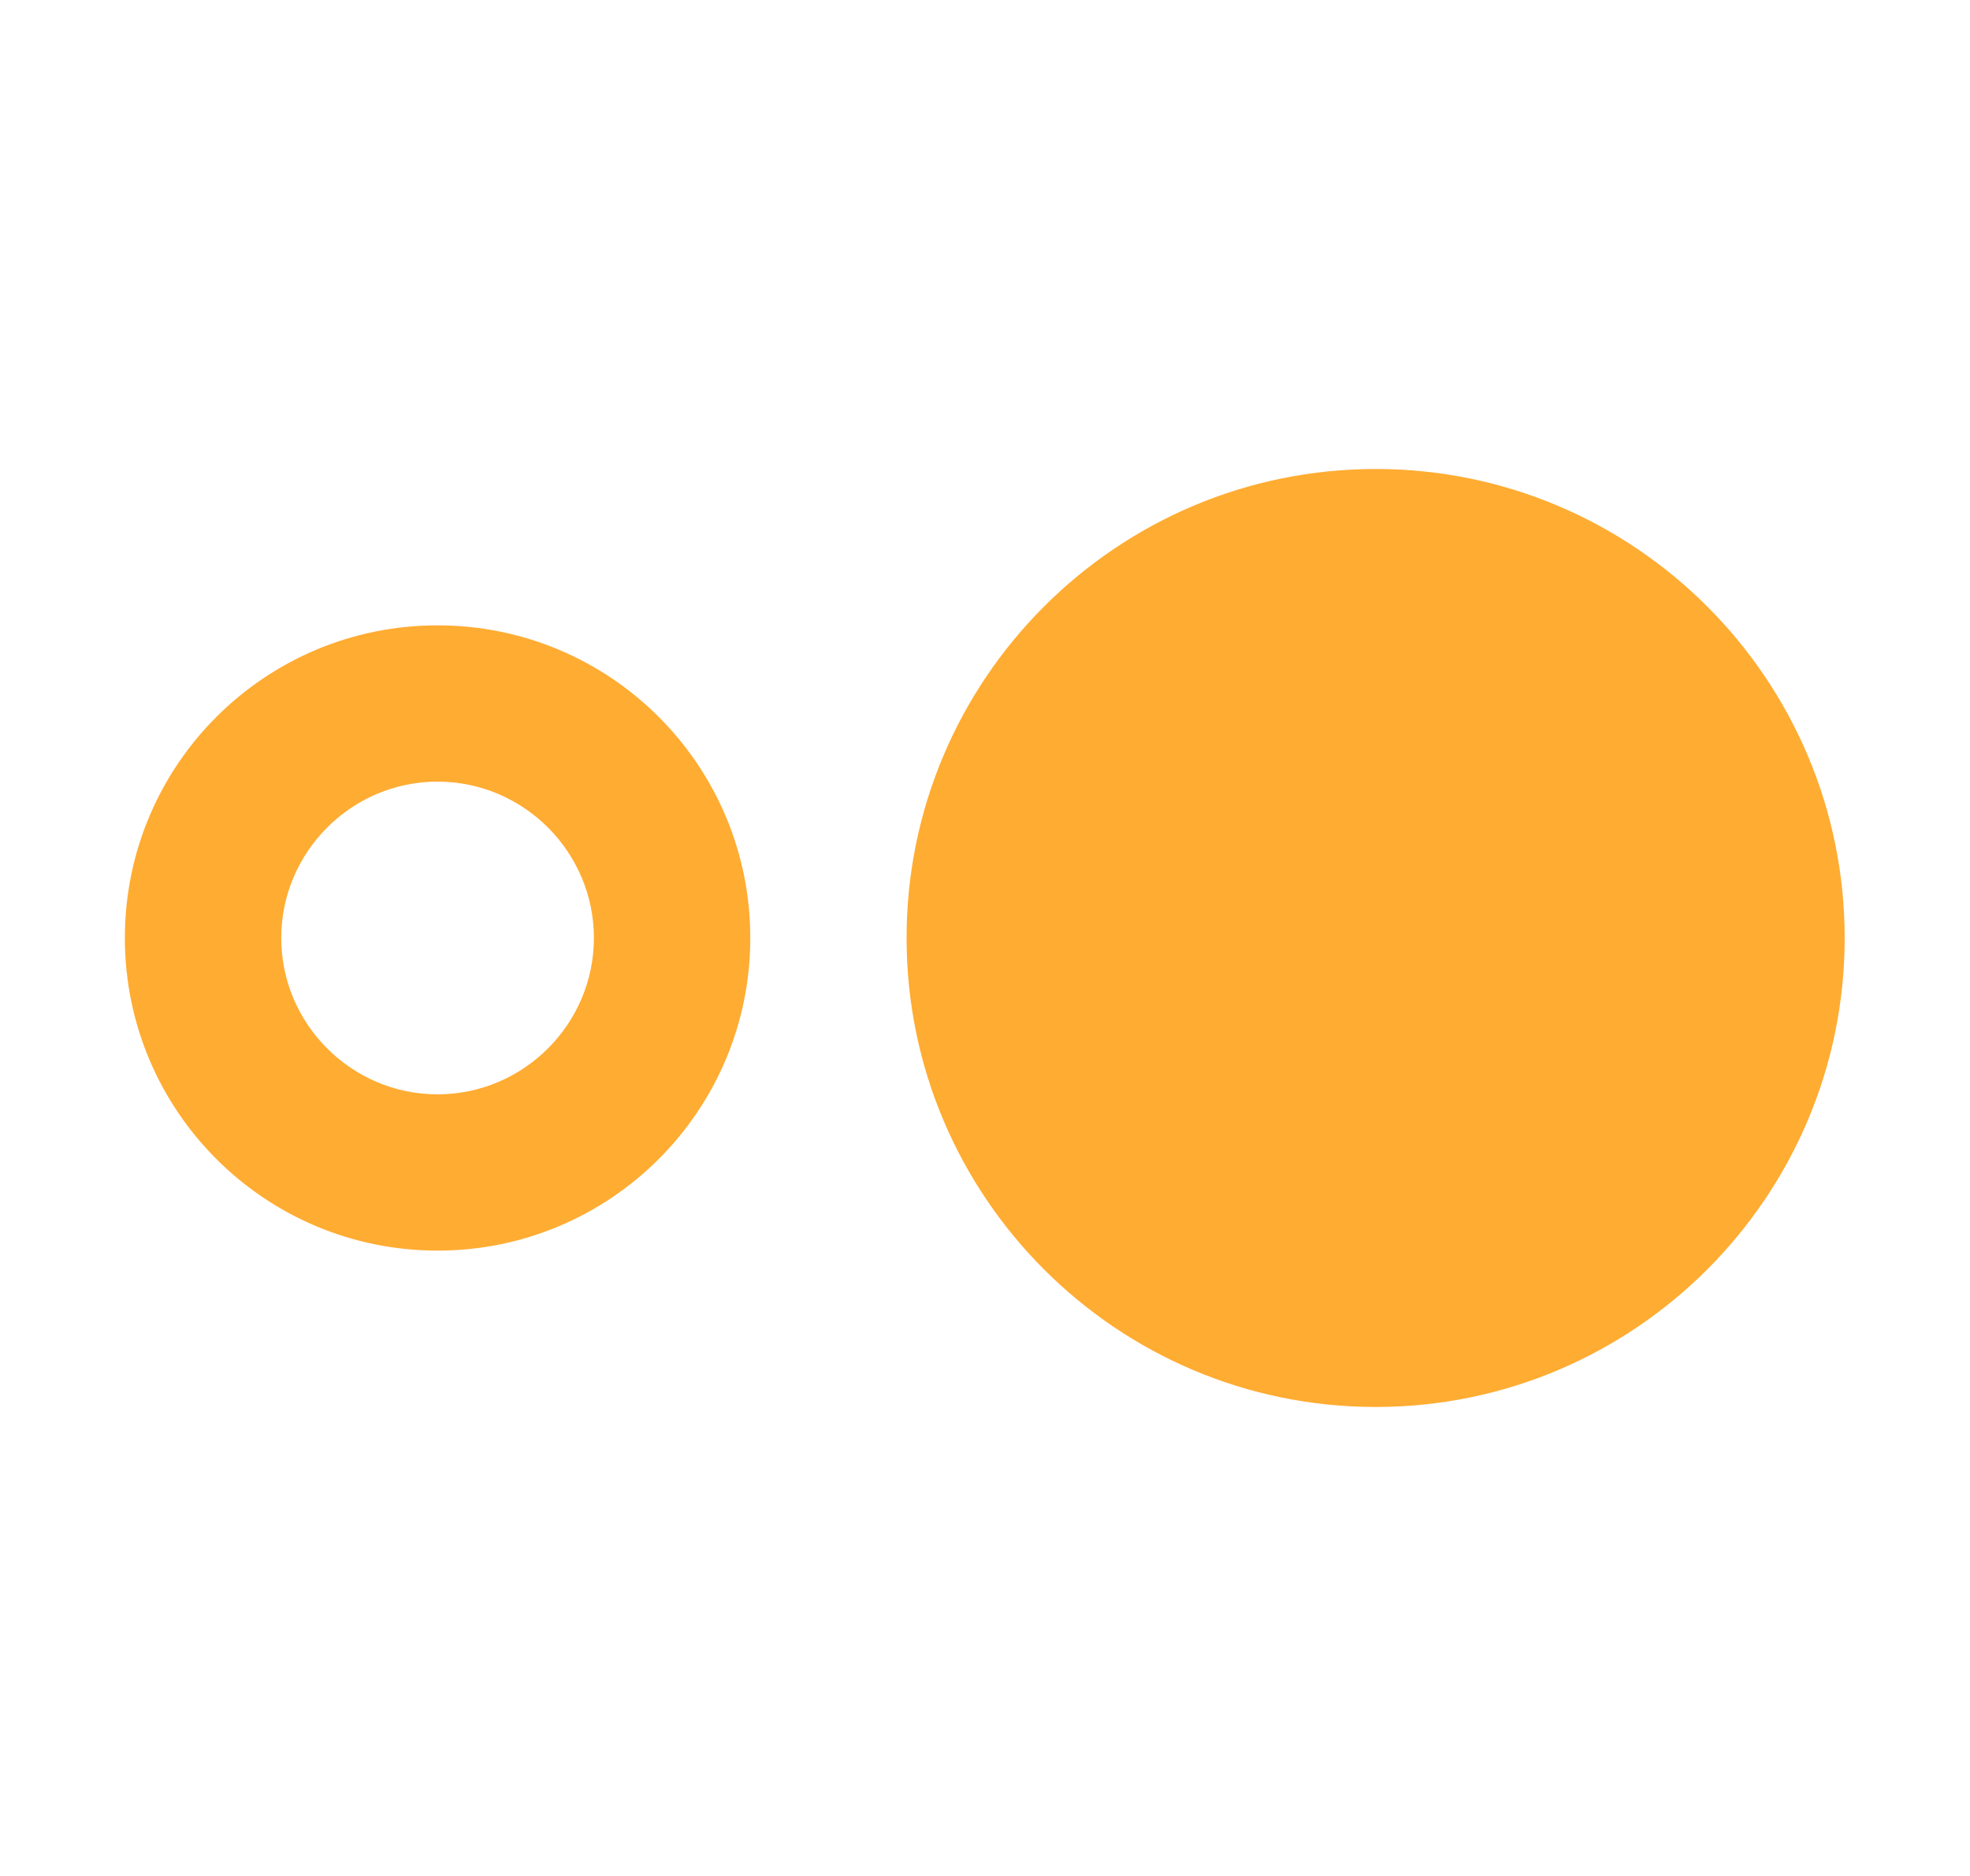 <svg width="21" height="20" viewBox="0 0 21 20" fill="none" xmlns="http://www.w3.org/2000/svg">
<path d="M14.664 5C11.906 5 9.664 7.242 9.664 10C9.664 12.758 11.906 15 14.664 15C17.423 15 19.664 12.758 19.664 10C19.664 7.242 17.423 5 14.664 5ZM4.664 6.667C2.823 6.667 1.331 8.158 1.331 10C1.331 11.842 2.823 13.333 4.664 13.333C6.506 13.333 7.998 11.842 7.998 10C7.998 8.158 6.506 6.667 4.664 6.667ZM4.664 11.667C3.748 11.667 2.998 10.917 2.998 10C2.998 9.083 3.748 8.333 4.664 8.333C5.581 8.333 6.331 9.083 6.331 10C6.331 10.917 5.581 11.667 4.664 11.667Z" fill="#FFAC32"/>
</svg>
